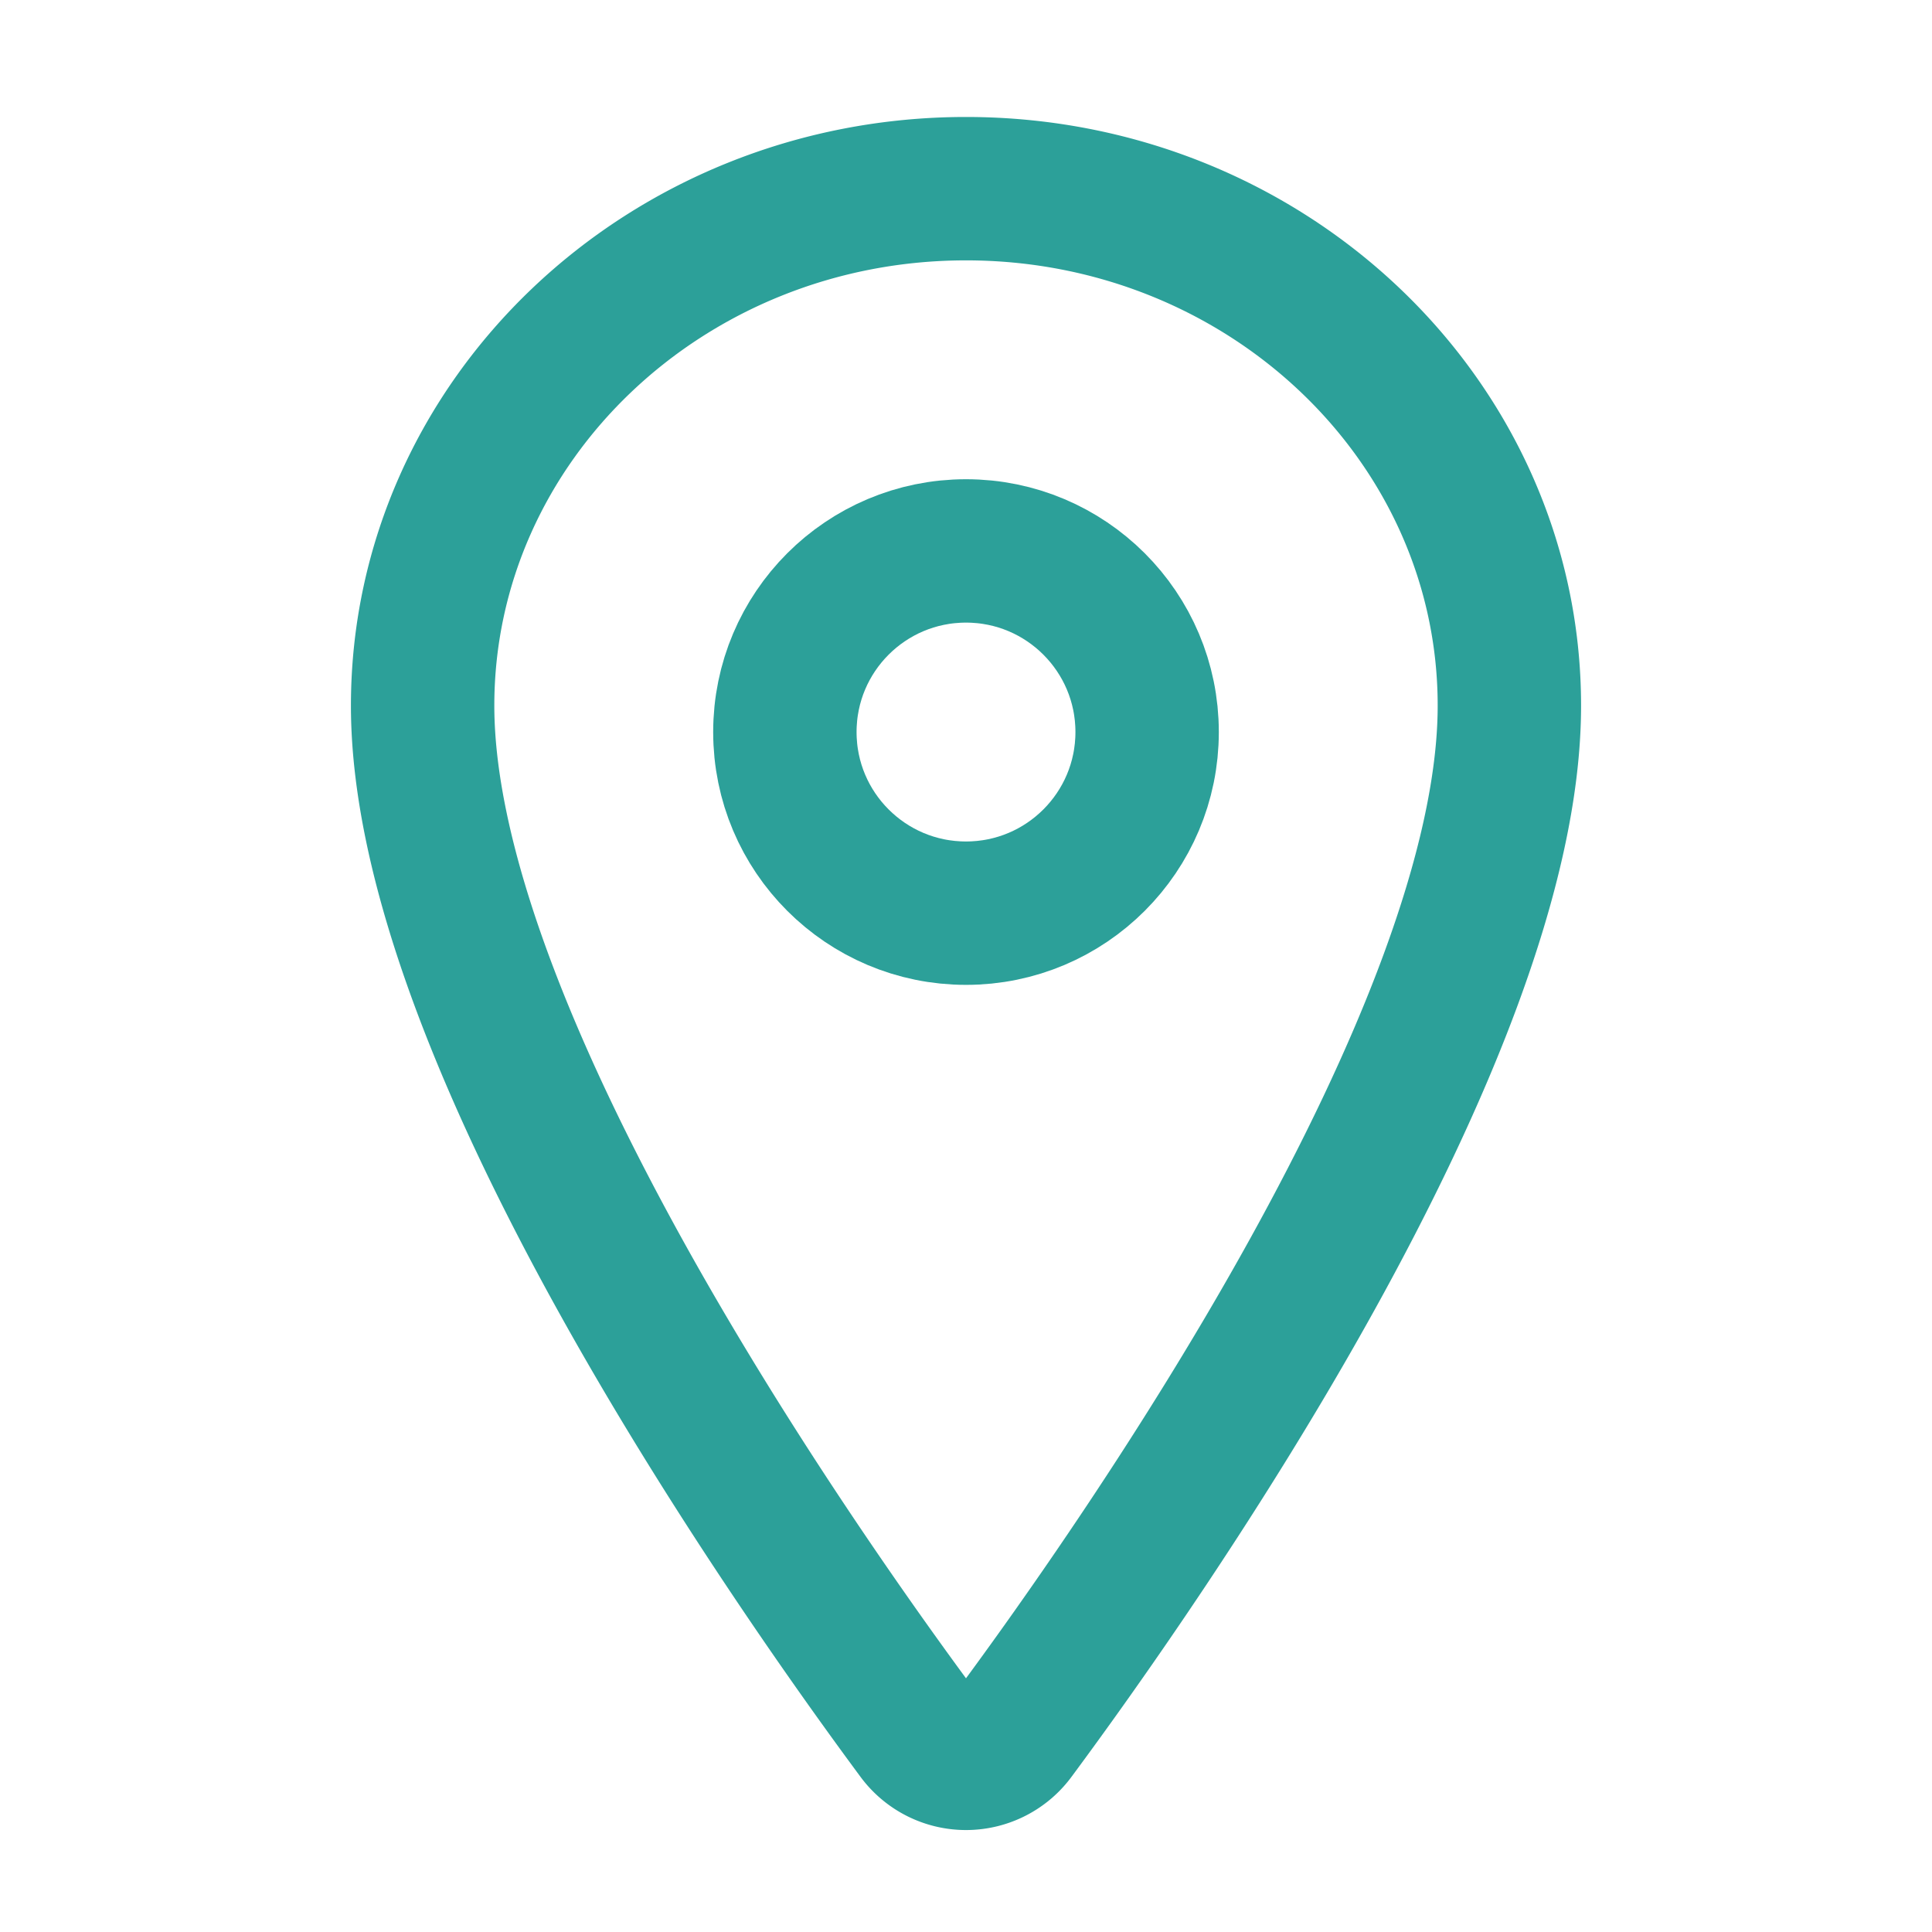 <svg xmlns="http://www.w3.org/2000/svg" class="ionicon" viewBox="0 -2 512 512" width="22" height="22"><path d="M256 48c-79.5 0-144 61.39-144 137 0 87 96 224.87 131.25 272.49a15.77 15.77 0 0025.5 0C304 409.89 400 272.07 400 185c0-75.61-64.5-137-144-137z" fill="none" stroke="#2ca099" stroke-linecap="round" stroke-linejoin="round" stroke-width="38"/><circle cx="256" cy="192" r="48" fill="none" stroke="#2ca099" stroke-linecap="round" stroke-linejoin="round" stroke-width="38"/></svg>
